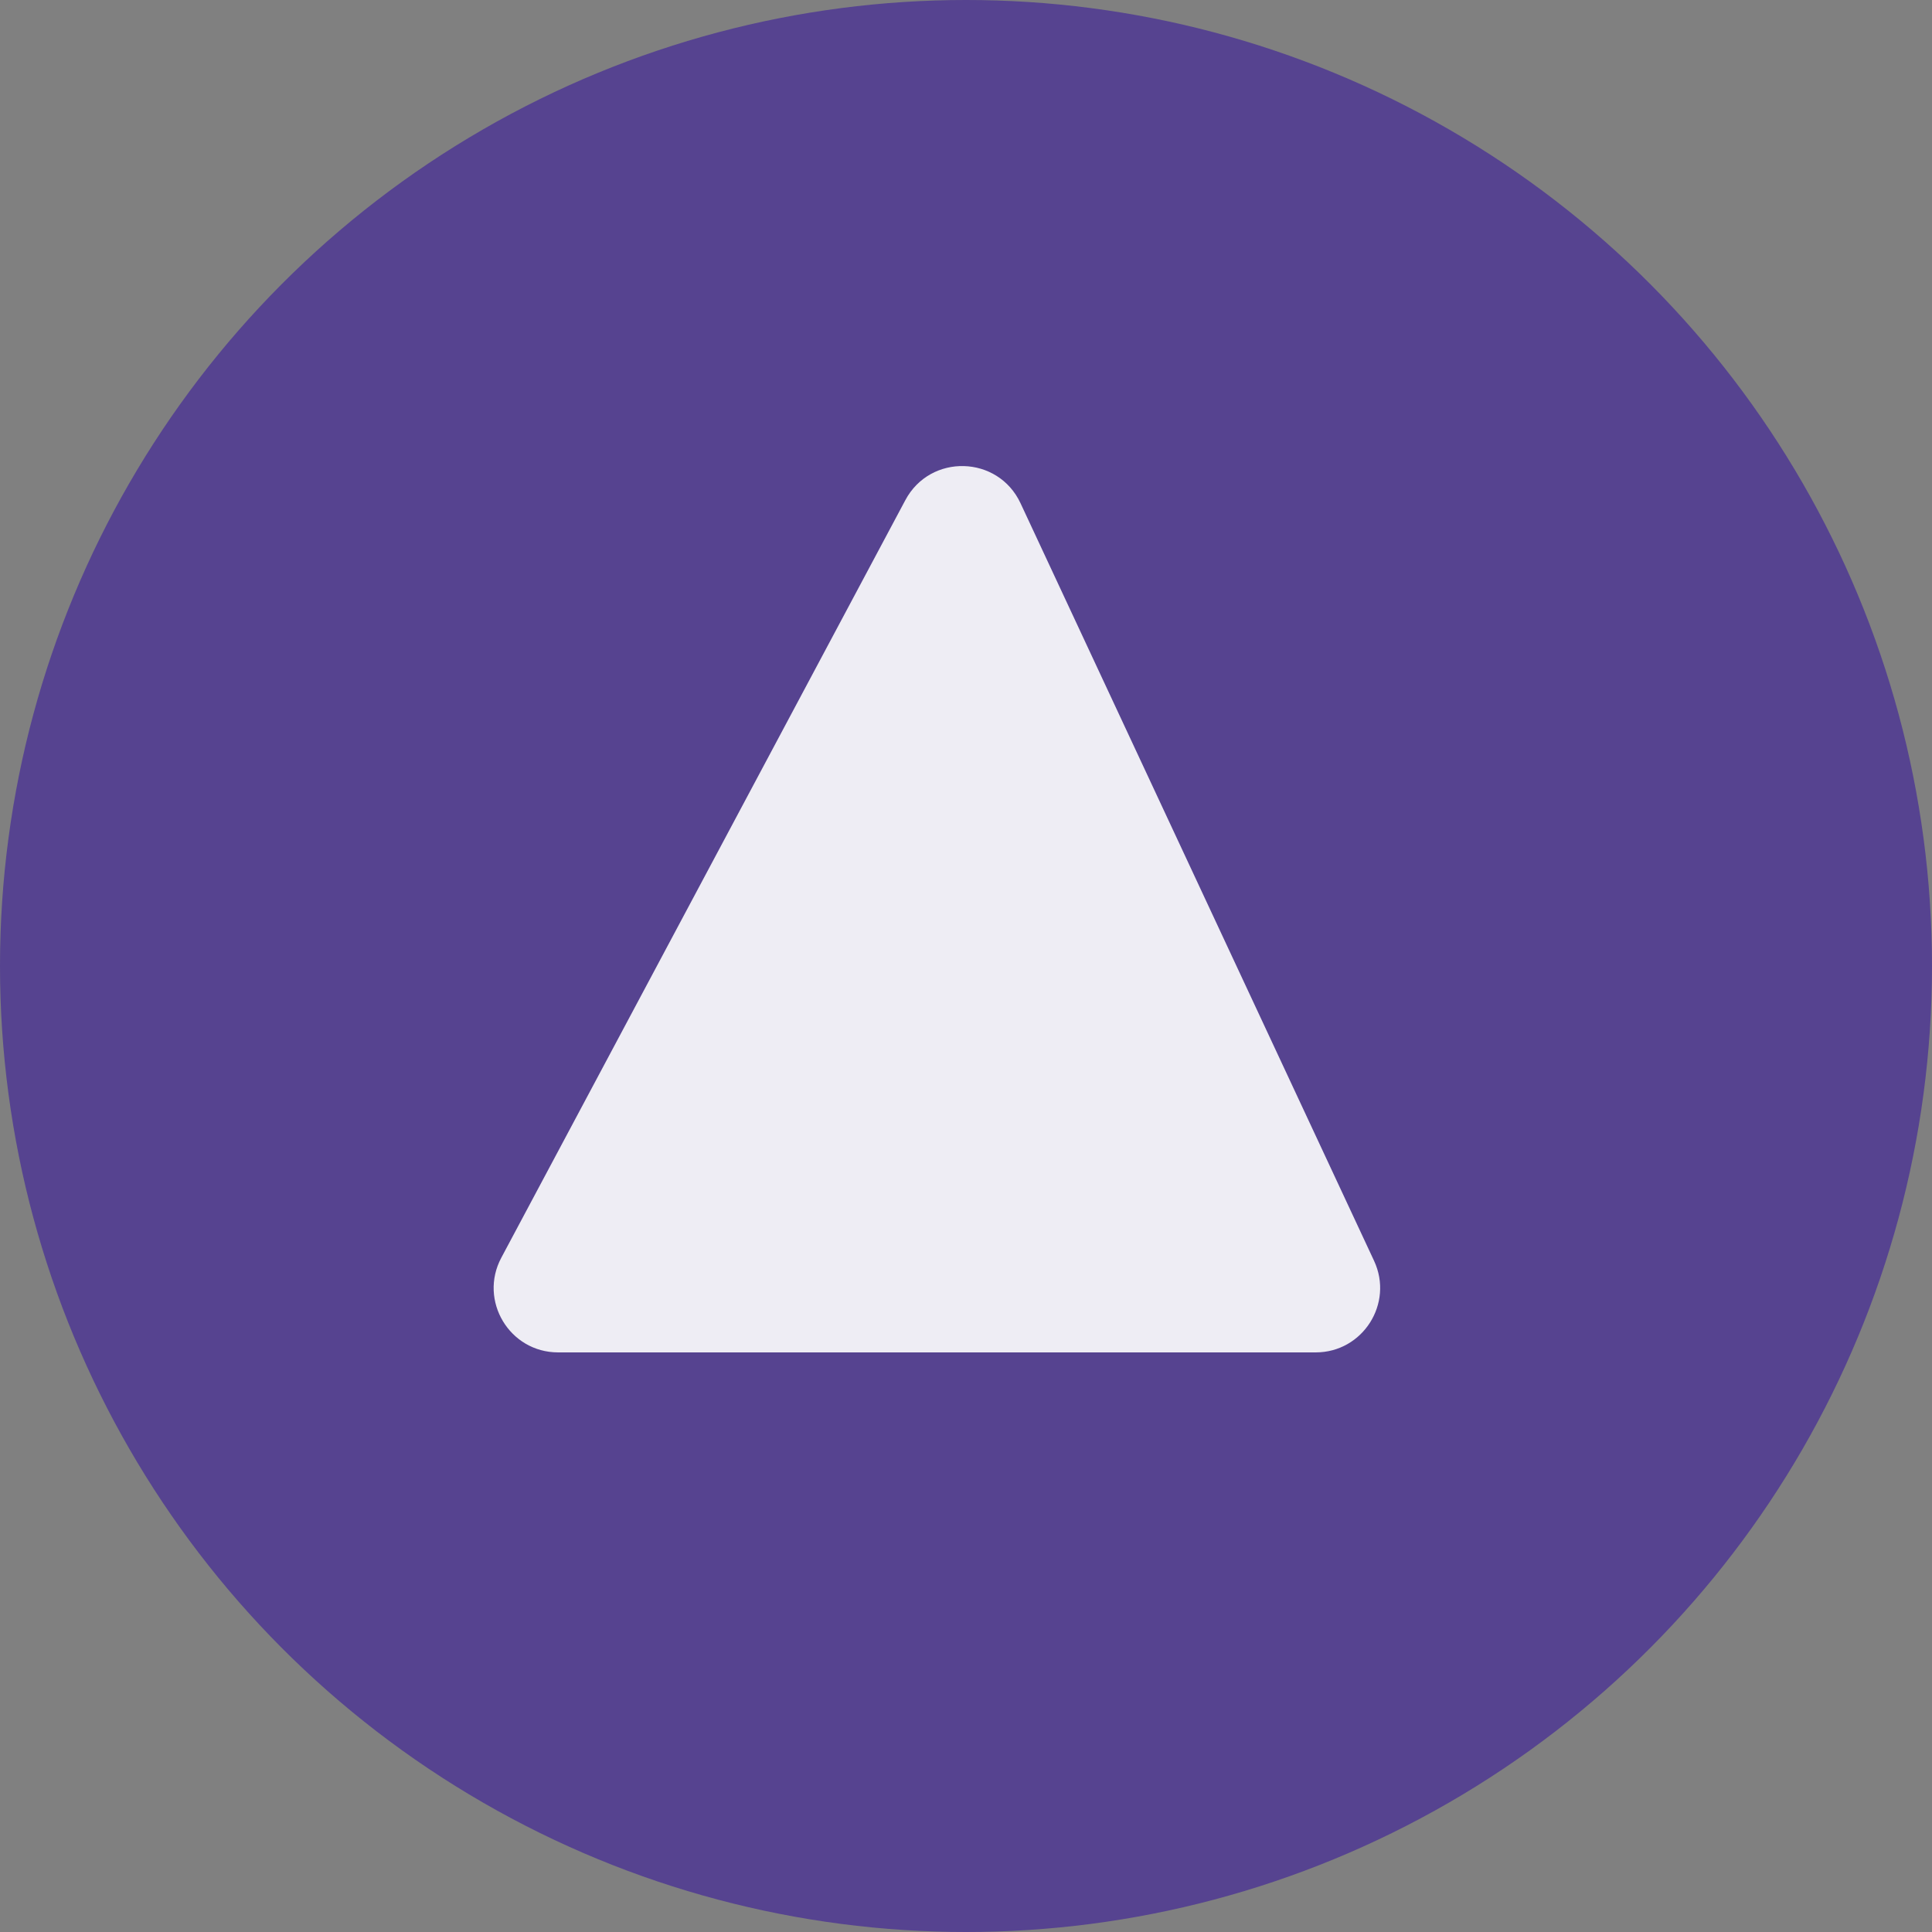 <svg width="60" height="60" viewBox="0 0 60 60" fill="none" xmlns="http://www.w3.org/2000/svg">
<rect x="0" y="0" width="60" height="60" fill="#808080" stroke="none"/>
<circle cx="30" cy="30" r="30" fill="#3D1D9A" fill-opacity="0.62"/>
<path d="M40.86 42H17.333C15.823 42 14.858 40.391 15.569 39.059L28.116 15.533C28.892 14.078 30.996 14.134 31.693 15.628L42.672 39.154C43.291 40.48 42.323 42 40.86 42Z" fill="white" fill-opacity="0.9"/>
</svg>
